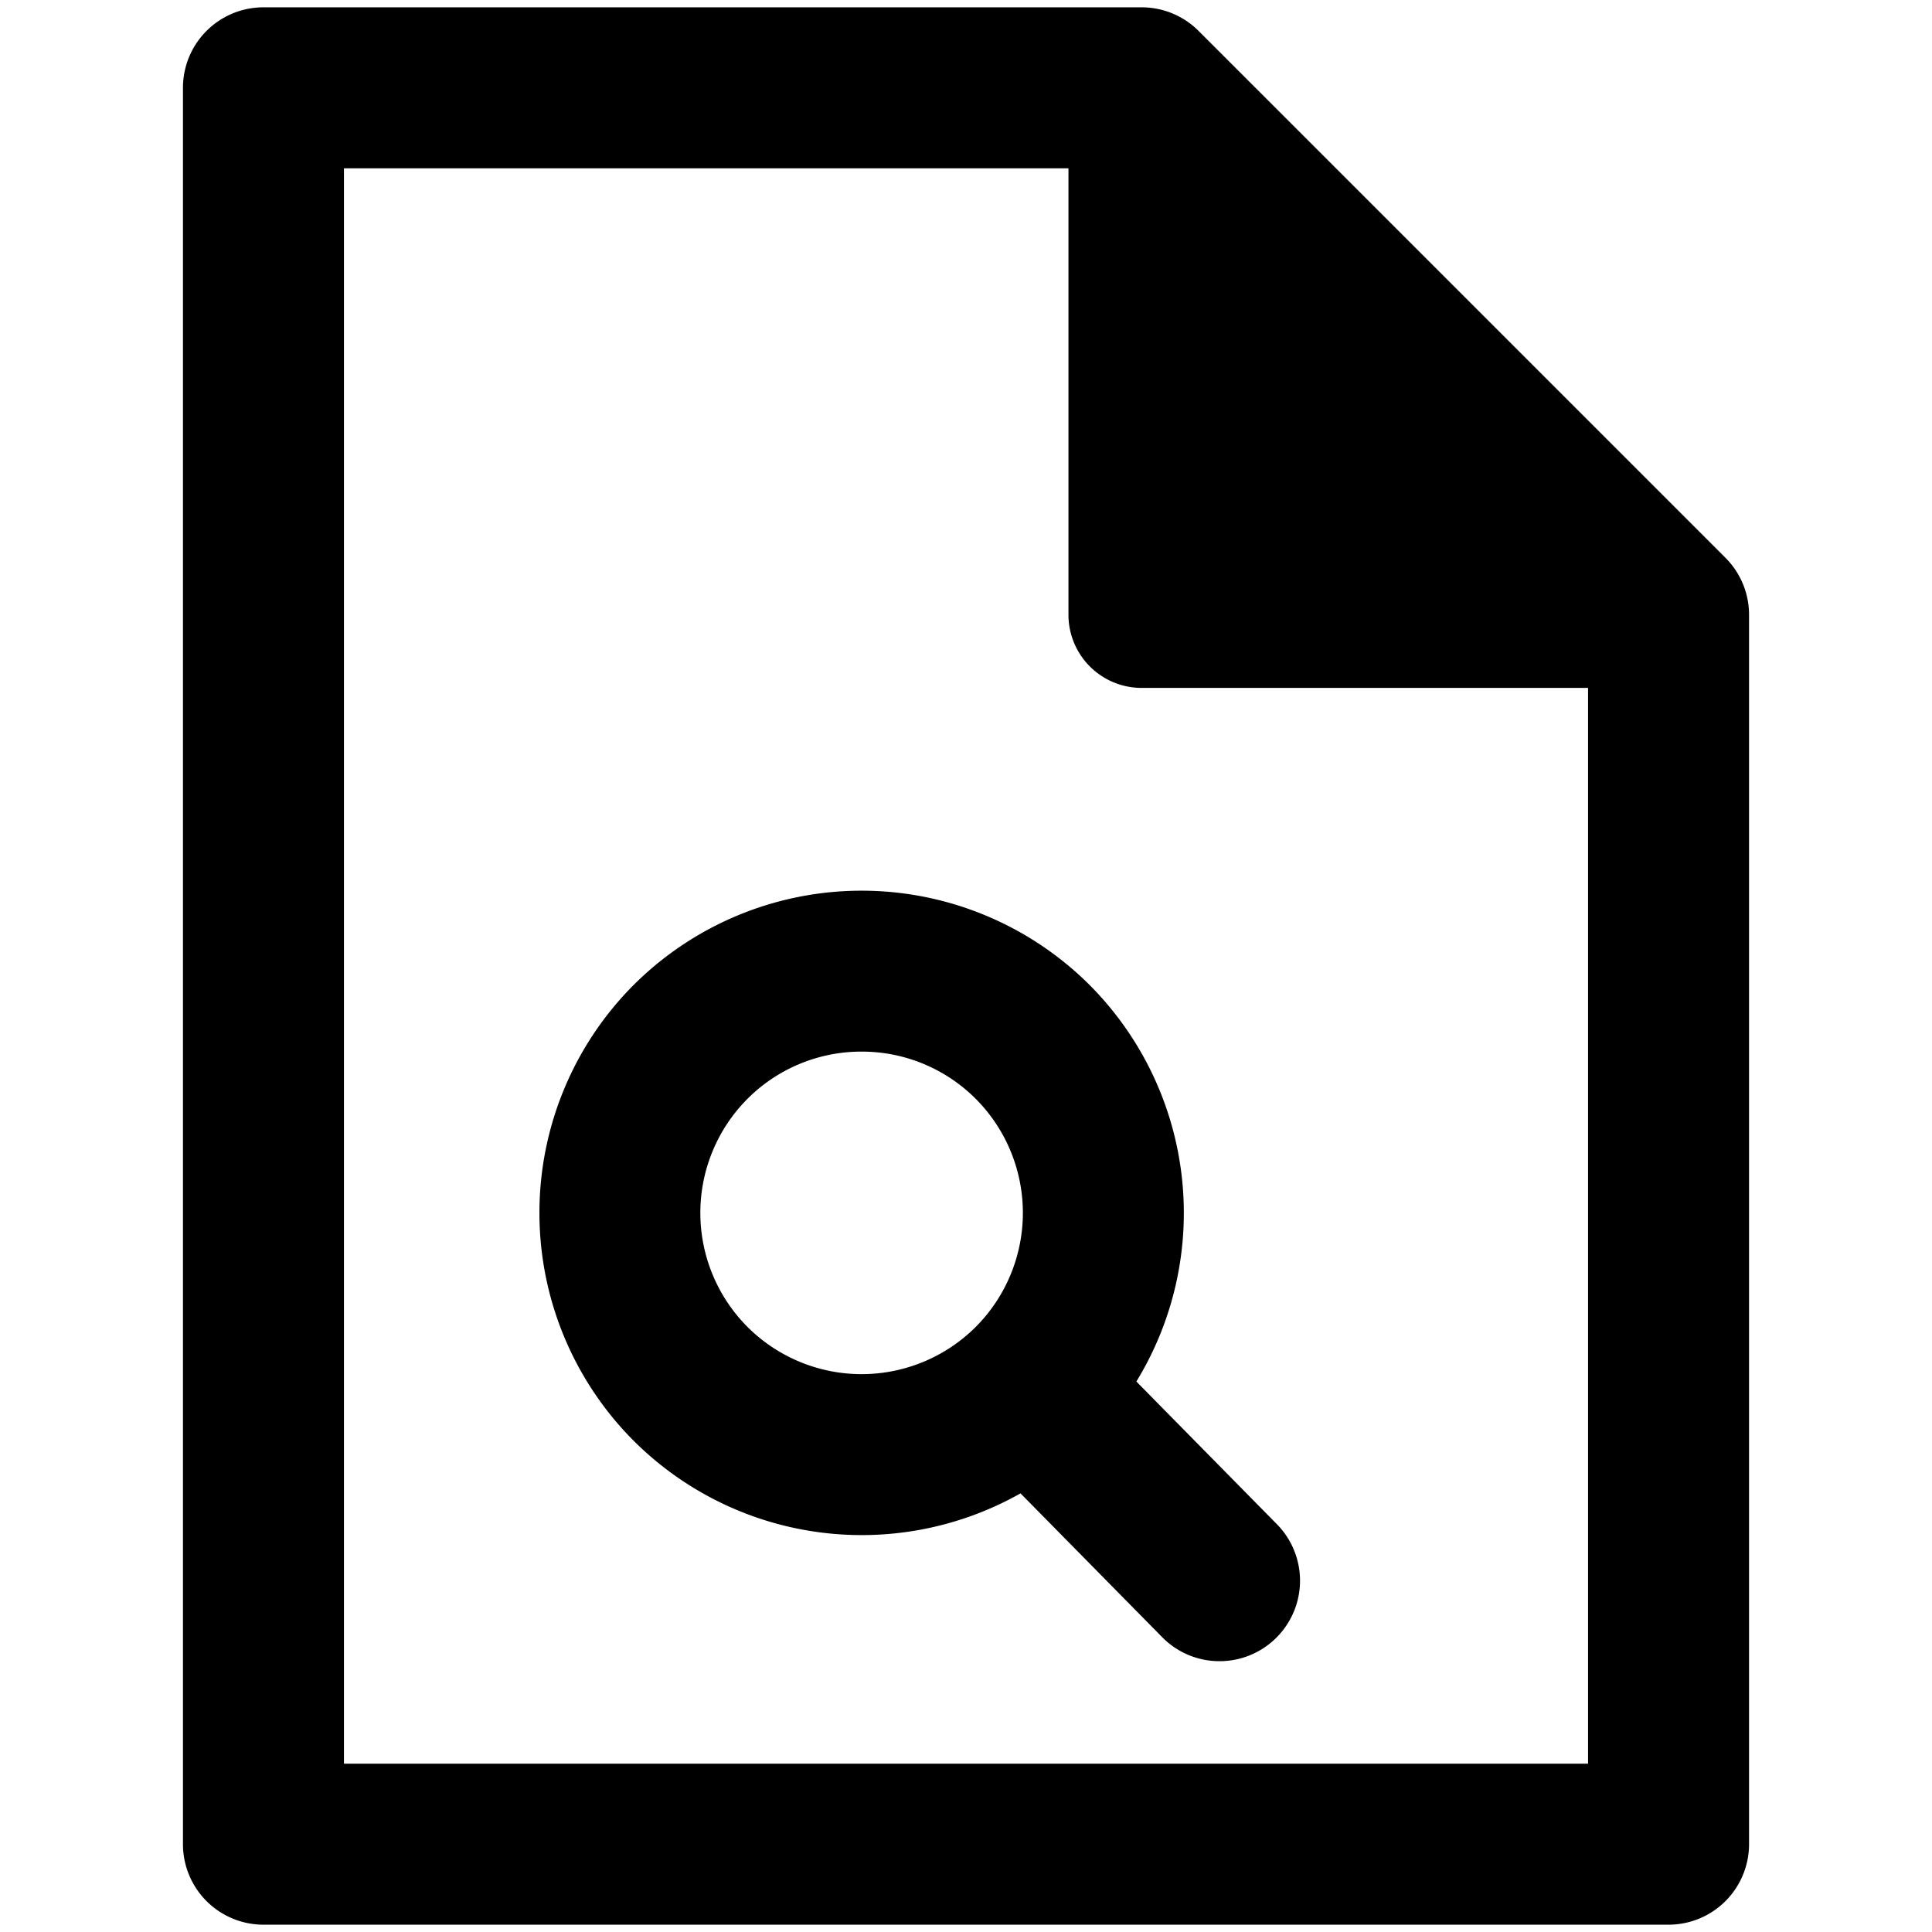 <svg xmlns="http://www.w3.org/2000/svg" viewBox="0 0 264 264">
    <path d="M36 263a11 11 0 0 1-11-11V12A11 11 0 0 1 36 1h120a11 11 0 0 1 7.779 3.222l72 72A11 11 0 0 1 239 84v168a11 11 0 0 1-11 11Zm11-22h170V94h-61a10 10 0 0 1-10-10V23H47Zm111.808-17.286-19.36-19.652a44.128 44.128 0 0 1-52.859-7.183 44.1 44.1 0 0 1 0-62.291 44.1 44.1 0 0 1 62.291 0 44.126 44.126 0 0 1 6.4 54.192l19.2 19.494a11 11 0 0 1-.117 15.556 10.965 10.965 0 0 1-7.719 3.164 10.966 10.966 0 0 1-7.836-3.28Zm-56.662-73.569a22.071 22.071 0 0 0 0 31.178 22.071 22.071 0 0 0 31.178 0 22.071 22.071 0 0 0 0-31.178 21.977 21.977 0 0 0-15.589-6.447 21.977 21.977 0 0 0-15.589 6.447Z"/>
</svg>
